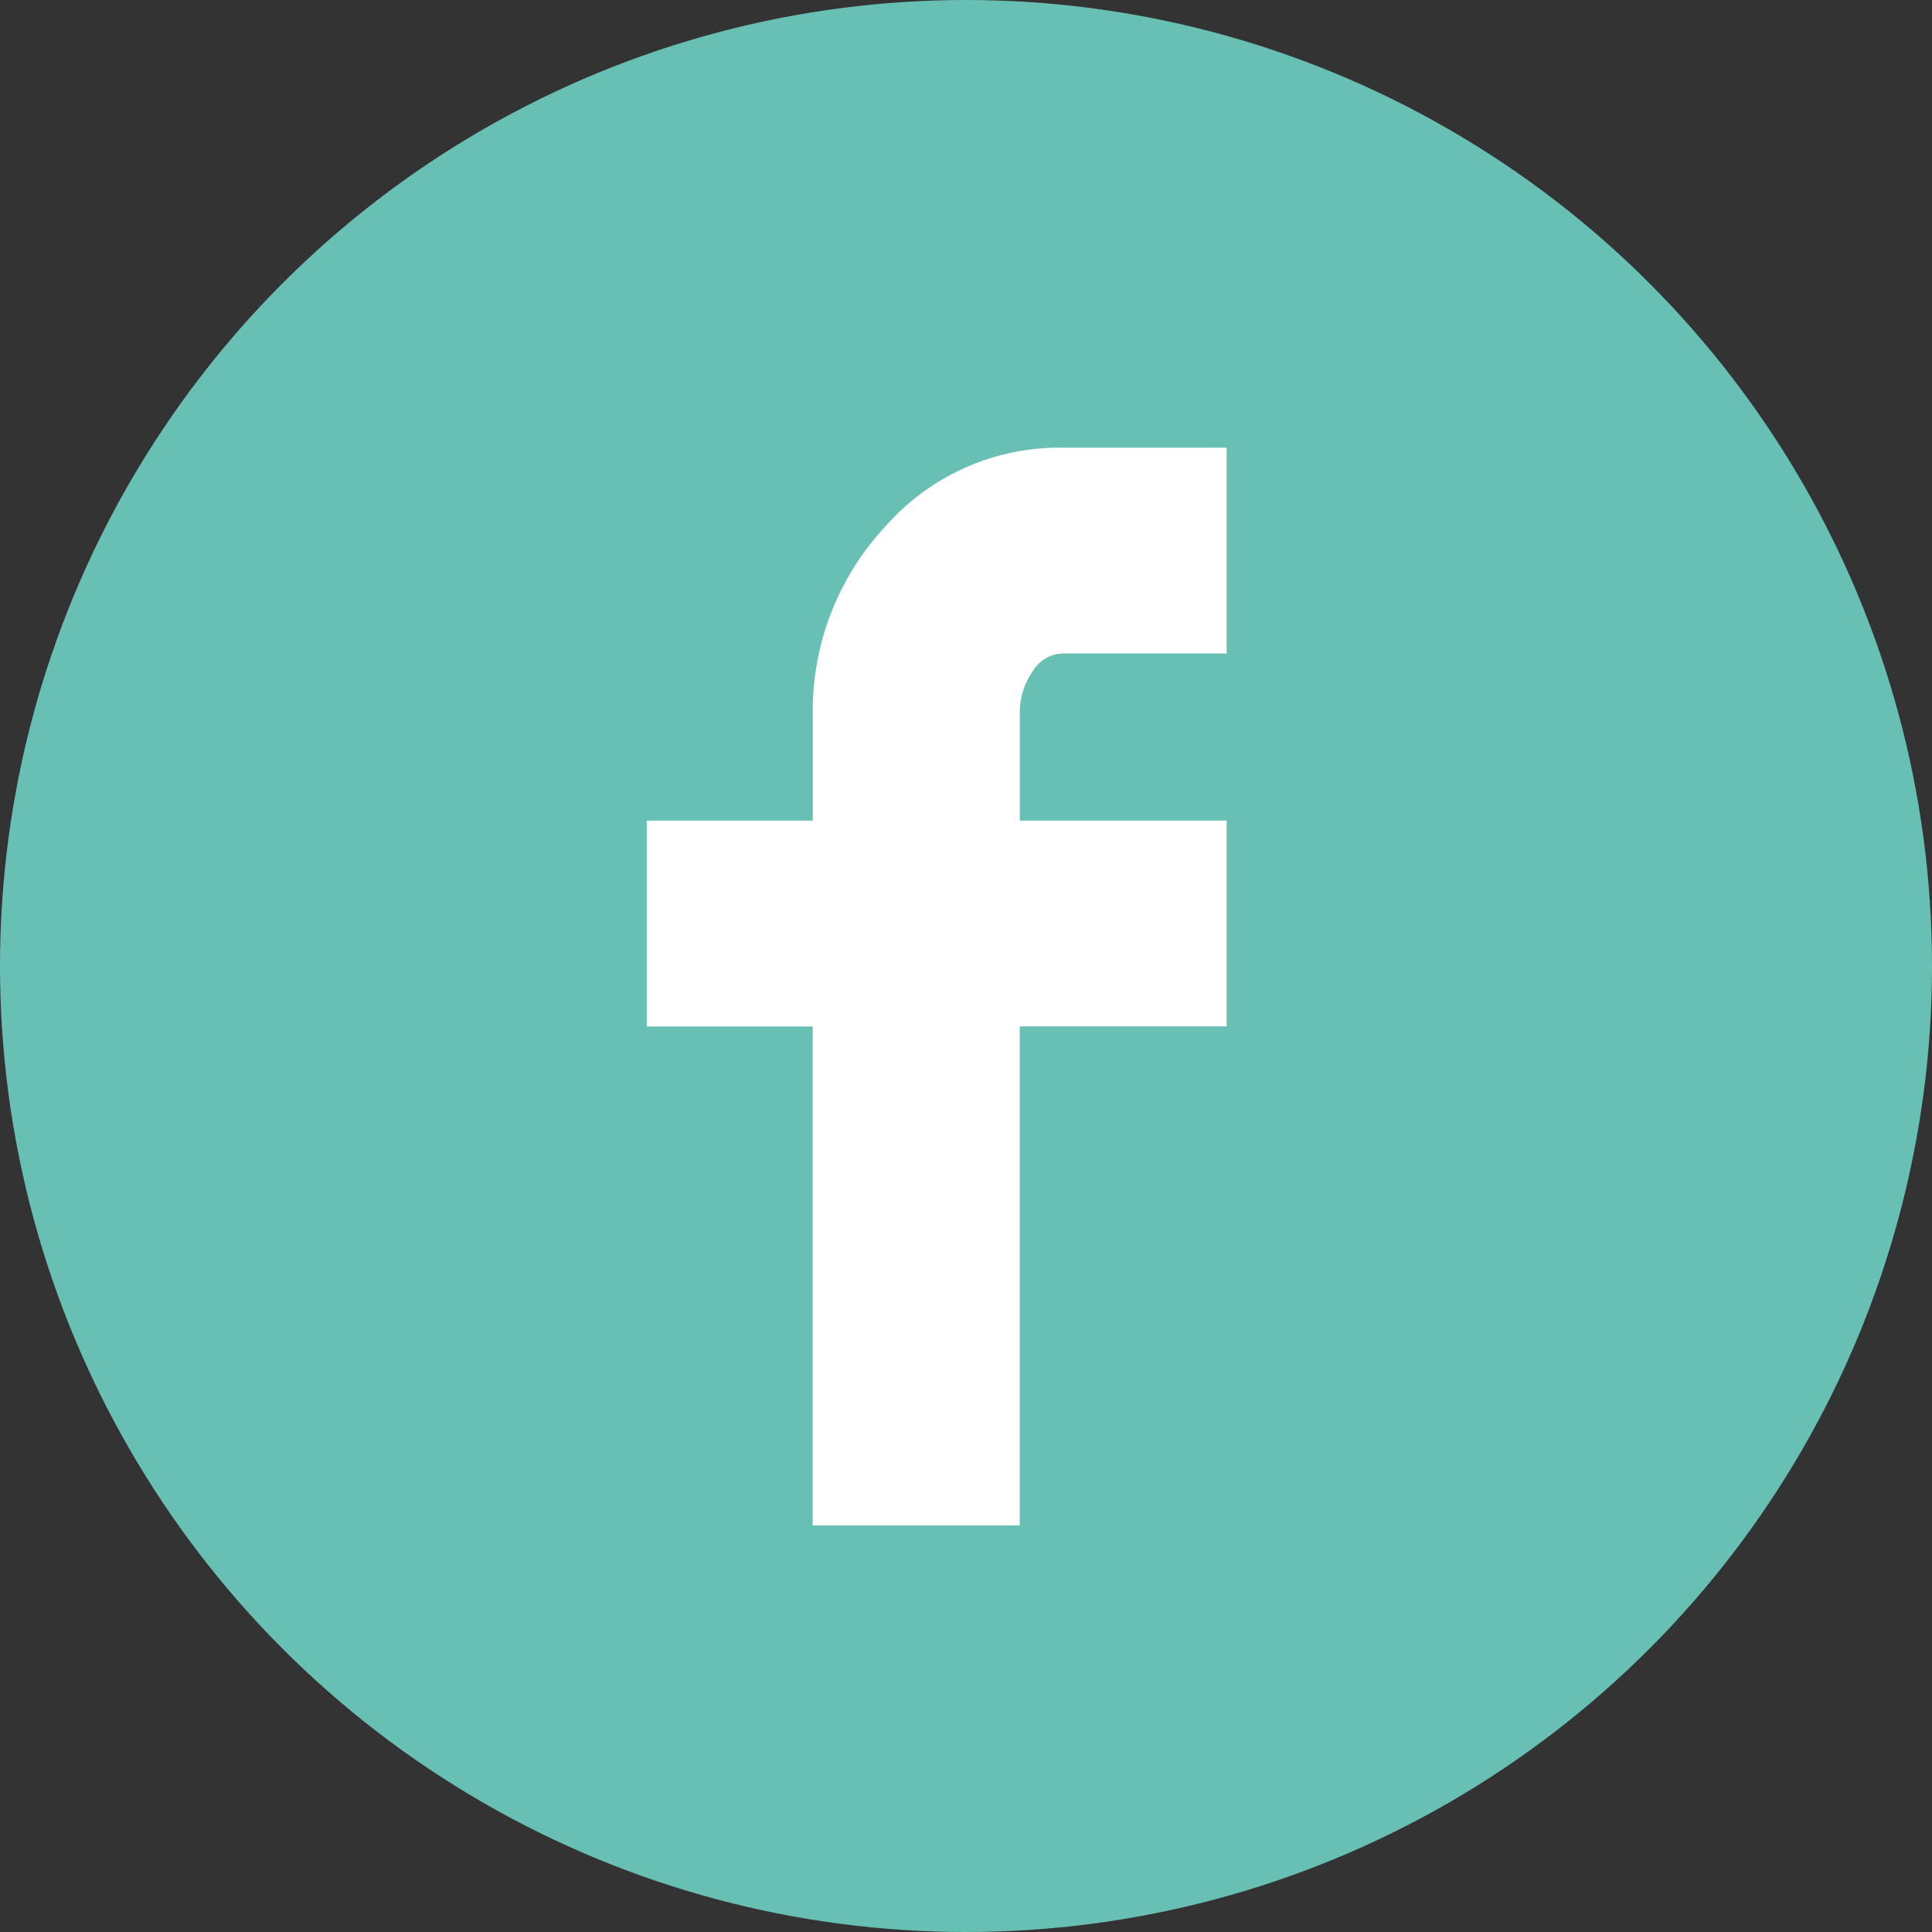 <svg xmlns="http://www.w3.org/2000/svg" width="20" height="20" viewBox="0 0 20 20">
  <rect x="0" y="0" width="20" height="20" fill="#333333" stroke="none"/>
  <g id="Group_153" data-name="Group 153" transform="translate(-1152 -121)">
    <circle id="Ellipse_1" data-name="Ellipse 1" cx="10" cy="10" r="10" transform="translate(1152 121)" fill="#68c0b4"/>
    <path id="Icon_zocial-facebook" data-name="Icon zocial-facebook" d="M13.257,5.992V3.861h1.719V2.789A2.8,2.8,0,0,1,15.728.815,2.4,2.4,0,0,1,17.553,0H19.26V2.131H17.553a.376.376,0,0,0-.3.184.748.748,0,0,0-.134.452V3.861H19.26V5.991H17.118v5.166H14.975V5.992Z" transform="translate(1145.438 125.634)" fill="#fff"/>
  </g>
</svg>
